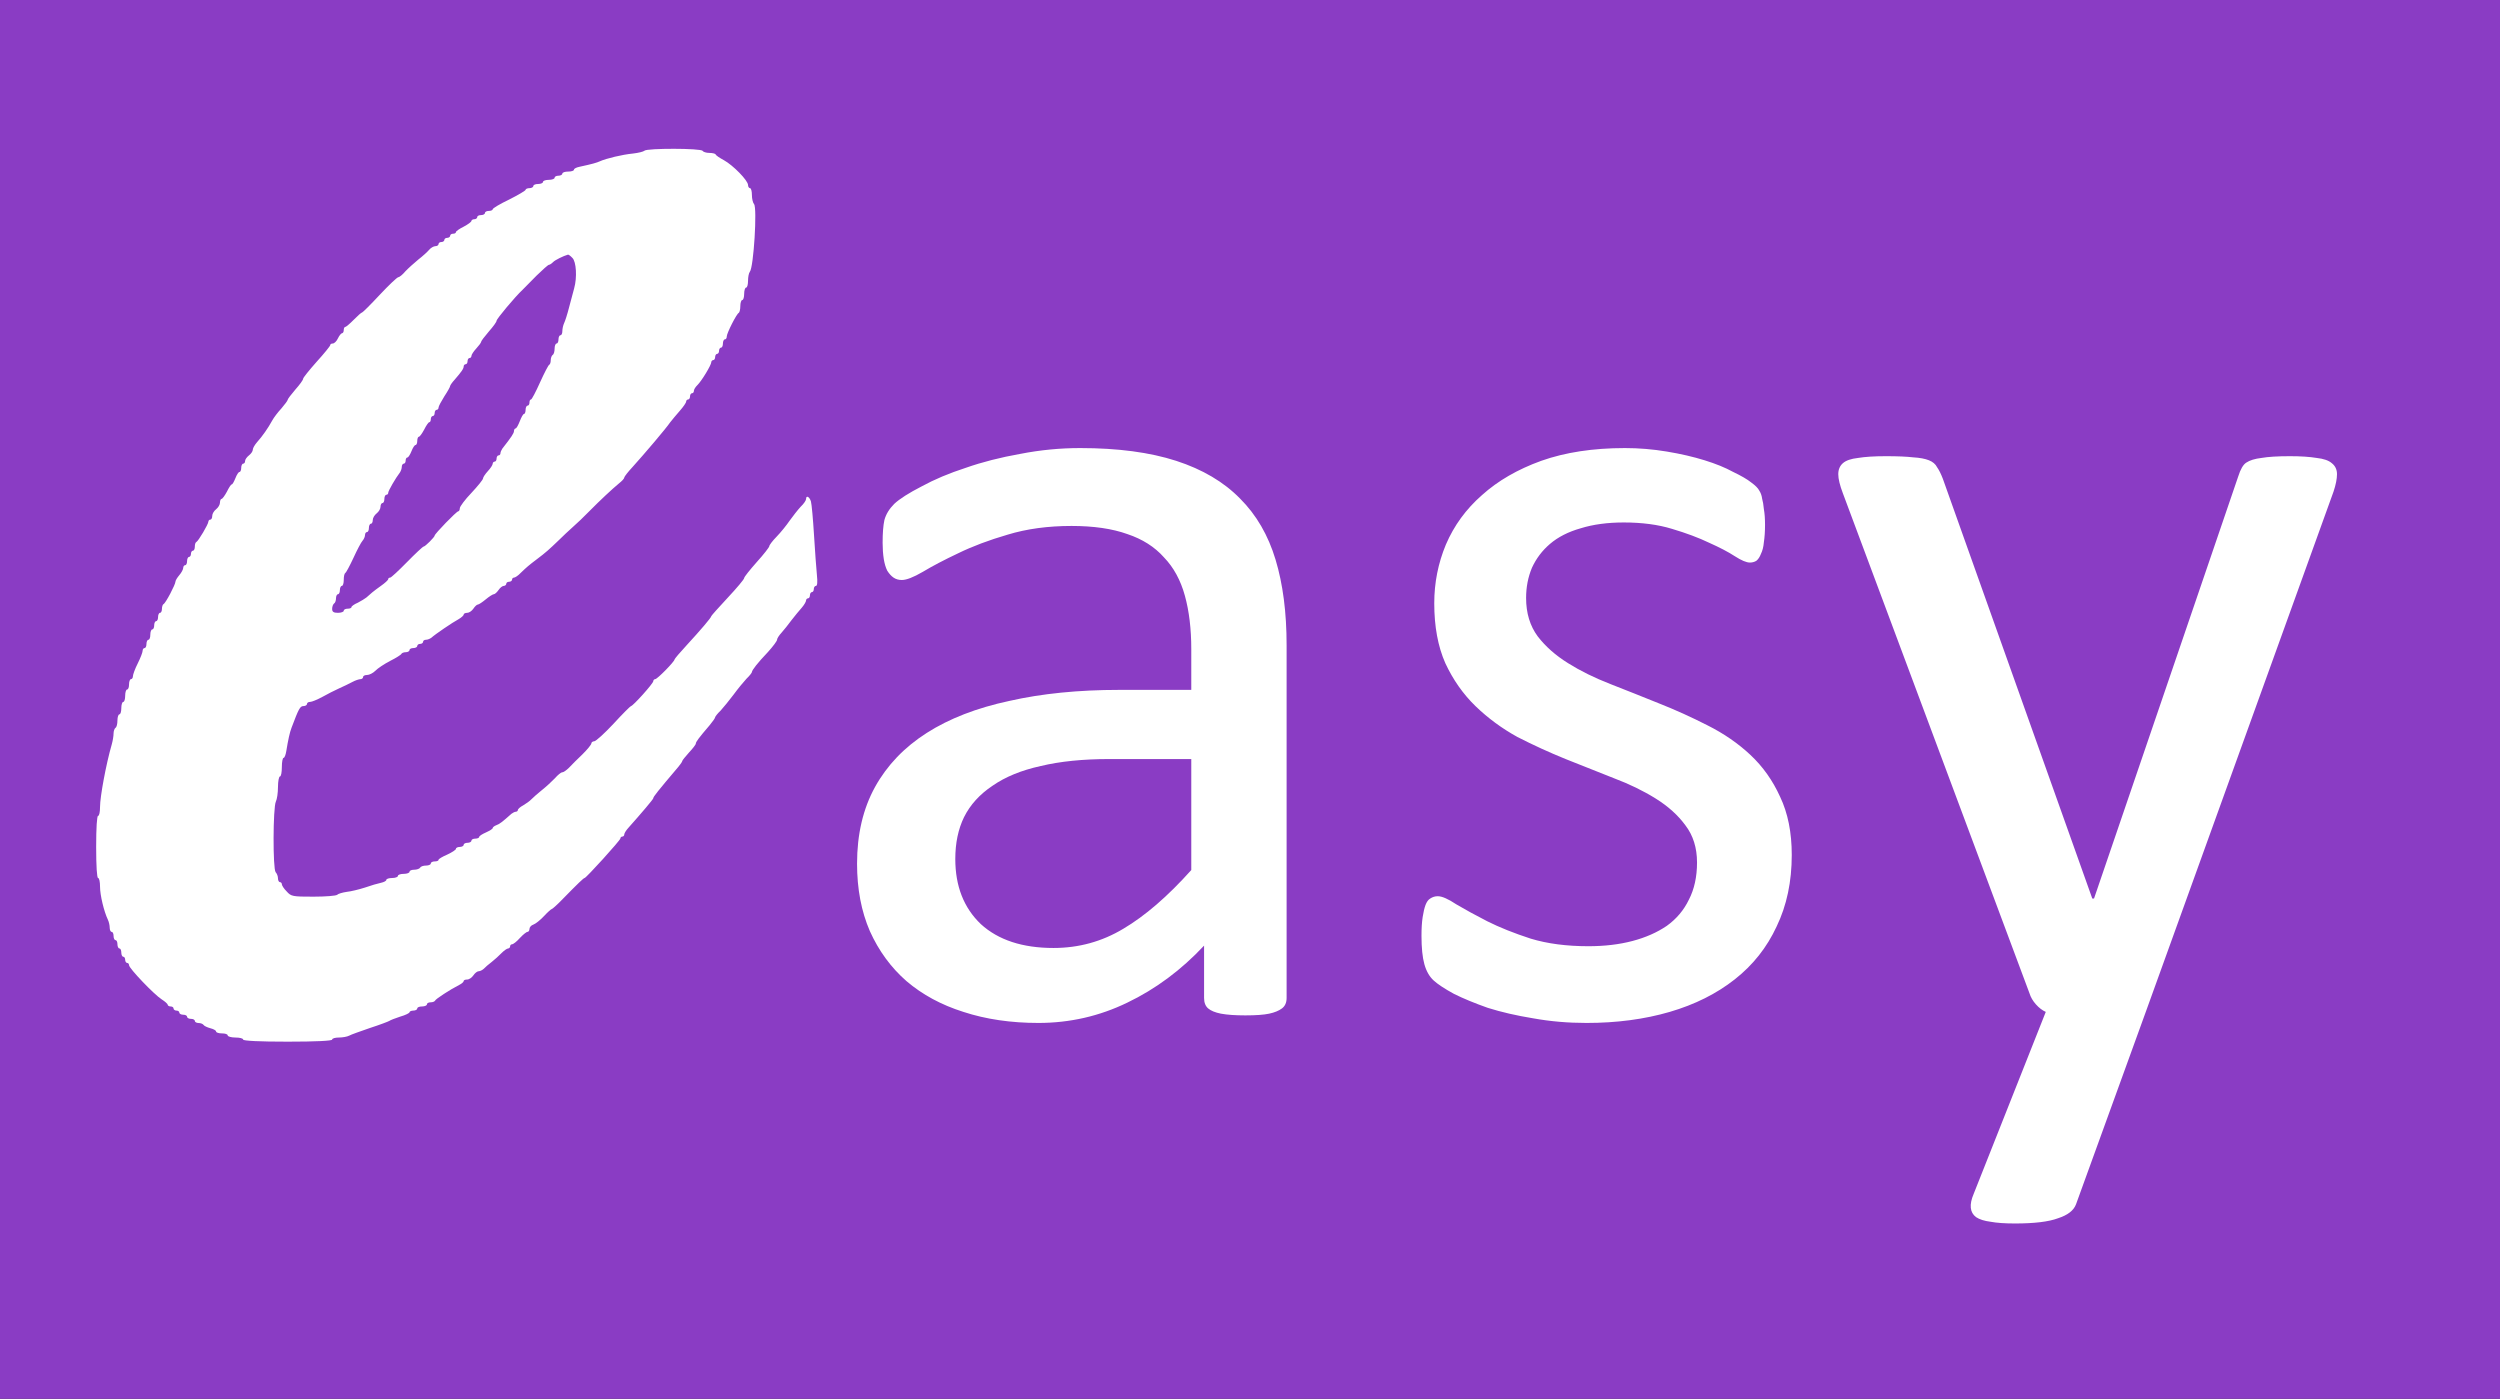 <svg width="84" height="47" viewBox="0 0 84 47" fill="none" xmlns="http://www.w3.org/2000/svg">
<rect x="0" y="0" width="84" height="47" fill="#333333" stroke="none"/>
<g clip-path="url(#clip0_54_39)">
<rect width="84" height="47" fill="#8A3CC4"/>
<path d="M43.23 33.531C43.23 33.688 43.178 33.805 43.074 33.883C42.97 33.961 42.827 34.02 42.645 34.059C42.462 34.098 42.195 34.117 41.844 34.117C41.505 34.117 41.232 34.098 41.023 34.059C40.828 34.02 40.685 33.961 40.594 33.883C40.503 33.805 40.457 33.688 40.457 33.531V31.773C39.689 32.594 38.829 33.232 37.879 33.688C36.941 34.143 35.945 34.371 34.891 34.371C33.966 34.371 33.126 34.247 32.371 34C31.629 33.766 30.991 33.421 30.457 32.965C29.936 32.509 29.526 31.949 29.227 31.285C28.94 30.621 28.797 29.866 28.797 29.02C28.797 28.03 28.999 27.171 29.402 26.441C29.806 25.712 30.385 25.107 31.141 24.625C31.896 24.143 32.82 23.785 33.914 23.551C35.008 23.303 36.238 23.18 37.605 23.18H40.027V21.812C40.027 21.135 39.956 20.537 39.812 20.016C39.669 19.495 39.435 19.065 39.109 18.727C38.797 18.375 38.387 18.115 37.879 17.945C37.371 17.763 36.746 17.672 36.004 17.672C35.21 17.672 34.493 17.77 33.855 17.965C33.23 18.147 32.677 18.355 32.195 18.59C31.727 18.811 31.329 19.02 31.004 19.215C30.691 19.397 30.457 19.488 30.301 19.488C30.197 19.488 30.105 19.462 30.027 19.41C29.949 19.358 29.878 19.28 29.812 19.176C29.76 19.072 29.721 18.941 29.695 18.785C29.669 18.616 29.656 18.434 29.656 18.238C29.656 17.913 29.676 17.659 29.715 17.477C29.767 17.281 29.878 17.099 30.047 16.93C30.229 16.76 30.535 16.565 30.965 16.344C31.395 16.109 31.889 15.901 32.449 15.719C33.009 15.523 33.621 15.367 34.285 15.25C34.949 15.12 35.62 15.055 36.297 15.055C37.56 15.055 38.634 15.198 39.52 15.484C40.405 15.771 41.121 16.194 41.668 16.754C42.215 17.301 42.612 17.984 42.859 18.805C43.107 19.625 43.23 20.582 43.23 21.676V33.531ZM40.027 25.504H37.273C36.388 25.504 35.62 25.582 34.969 25.738C34.318 25.881 33.777 26.103 33.348 26.402C32.918 26.689 32.599 27.04 32.391 27.457C32.195 27.861 32.098 28.329 32.098 28.863C32.098 29.775 32.384 30.504 32.957 31.051C33.543 31.585 34.357 31.852 35.398 31.852C36.245 31.852 37.026 31.637 37.742 31.207C38.471 30.777 39.233 30.12 40.027 29.234V25.504ZM60.203 28.727C60.203 29.625 60.034 30.426 59.695 31.129C59.37 31.832 58.901 32.425 58.289 32.906C57.677 33.388 56.948 33.753 56.102 34C55.255 34.247 54.324 34.371 53.309 34.371C52.684 34.371 52.085 34.319 51.512 34.215C50.952 34.124 50.444 34.007 49.988 33.863C49.546 33.707 49.168 33.551 48.855 33.395C48.543 33.225 48.315 33.075 48.172 32.945C48.029 32.815 47.925 32.633 47.859 32.398C47.794 32.164 47.762 31.845 47.762 31.441C47.762 31.194 47.775 30.986 47.801 30.816C47.827 30.647 47.859 30.51 47.898 30.406C47.938 30.302 47.99 30.23 48.055 30.191C48.133 30.139 48.217 30.113 48.309 30.113C48.452 30.113 48.66 30.204 48.934 30.387C49.22 30.556 49.565 30.745 49.969 30.953C50.385 31.162 50.874 31.357 51.434 31.539C51.993 31.708 52.638 31.793 53.367 31.793C53.914 31.793 54.409 31.734 54.852 31.617C55.294 31.5 55.678 31.331 56.004 31.109C56.329 30.875 56.577 30.582 56.746 30.23C56.928 29.879 57.02 29.462 57.02 28.98C57.02 28.486 56.889 28.069 56.629 27.73C56.382 27.392 56.05 27.092 55.633 26.832C55.216 26.572 54.747 26.344 54.227 26.148C53.706 25.94 53.165 25.725 52.605 25.504C52.059 25.283 51.518 25.035 50.984 24.762C50.464 24.475 49.995 24.13 49.578 23.727C49.161 23.323 48.823 22.841 48.562 22.281C48.315 21.721 48.191 21.051 48.191 20.27C48.191 19.579 48.322 18.922 48.582 18.297C48.855 17.659 49.259 17.105 49.793 16.637C50.327 16.155 50.991 15.771 51.785 15.484C52.592 15.198 53.53 15.055 54.598 15.055C55.066 15.055 55.535 15.094 56.004 15.172C56.473 15.25 56.896 15.348 57.273 15.465C57.651 15.582 57.97 15.712 58.23 15.855C58.504 15.986 58.706 16.103 58.836 16.207C58.979 16.311 59.07 16.402 59.109 16.48C59.161 16.559 59.194 16.65 59.207 16.754C59.233 16.845 59.253 16.962 59.266 17.105C59.292 17.249 59.305 17.424 59.305 17.633C59.305 17.854 59.292 18.049 59.266 18.219C59.253 18.375 59.22 18.505 59.168 18.609C59.129 18.713 59.077 18.792 59.012 18.844C58.947 18.883 58.875 18.902 58.797 18.902C58.68 18.902 58.51 18.831 58.289 18.688C58.068 18.544 57.781 18.395 57.43 18.238C57.078 18.069 56.661 17.913 56.18 17.77C55.711 17.626 55.171 17.555 54.559 17.555C54.012 17.555 53.53 17.62 53.113 17.75C52.697 17.867 52.352 18.043 52.078 18.277C51.818 18.499 51.616 18.766 51.473 19.078C51.342 19.391 51.277 19.729 51.277 20.094C51.277 20.602 51.408 21.031 51.668 21.383C51.928 21.721 52.267 22.021 52.684 22.281C53.1 22.542 53.575 22.776 54.109 22.984C54.643 23.193 55.184 23.408 55.73 23.629C56.29 23.85 56.837 24.098 57.371 24.371C57.918 24.645 58.4 24.977 58.816 25.367C59.233 25.758 59.565 26.227 59.812 26.773C60.073 27.32 60.203 27.971 60.203 28.727ZM72.098 34L69.754 40.465C69.676 40.673 69.474 40.829 69.148 40.934C68.836 41.051 68.354 41.109 67.703 41.109C67.365 41.109 67.091 41.09 66.883 41.051C66.674 41.025 66.512 40.973 66.394 40.895C66.29 40.816 66.232 40.712 66.219 40.582C66.206 40.452 66.238 40.296 66.316 40.113L68.738 34C68.621 33.948 68.51 33.863 68.406 33.746C68.302 33.629 68.231 33.505 68.191 33.375L61.922 16.578C61.818 16.305 61.766 16.09 61.766 15.934C61.766 15.777 61.818 15.654 61.922 15.562C62.026 15.471 62.195 15.413 62.43 15.387C62.664 15.348 62.977 15.328 63.367 15.328C63.758 15.328 64.064 15.341 64.285 15.367C64.507 15.38 64.682 15.413 64.812 15.465C64.943 15.517 65.034 15.595 65.086 15.699C65.151 15.79 65.216 15.921 65.281 16.09L70.301 30.191H70.359L75.203 16.012C75.281 15.764 75.372 15.608 75.477 15.543C75.594 15.465 75.763 15.413 75.984 15.387C76.206 15.348 76.525 15.328 76.941 15.328C77.306 15.328 77.606 15.348 77.84 15.387C78.074 15.413 78.243 15.471 78.348 15.562C78.465 15.654 78.523 15.777 78.523 15.934C78.523 16.09 78.484 16.285 78.406 16.52L72.098 34Z" fill="white"/>
<path d="M21.657 5.062C21.618 5.097 21.449 5.138 21.267 5.159C20.903 5.194 20.364 5.326 20.162 5.417C20.039 5.472 19.915 5.507 19.467 5.605C19.363 5.626 19.285 5.667 19.285 5.702C19.285 5.737 19.2 5.765 19.09 5.765C18.986 5.765 18.895 5.793 18.895 5.834C18.895 5.869 18.836 5.904 18.765 5.904C18.693 5.904 18.635 5.932 18.635 5.974C18.635 6.008 18.55 6.043 18.44 6.043C18.336 6.043 18.245 6.071 18.245 6.113C18.245 6.148 18.173 6.182 18.082 6.182C17.991 6.182 17.92 6.21 17.92 6.252C17.92 6.287 17.861 6.322 17.79 6.322C17.718 6.322 17.66 6.35 17.66 6.377C17.66 6.405 17.413 6.551 17.107 6.705C16.802 6.851 16.555 6.997 16.555 7.032C16.555 7.06 16.497 7.087 16.425 7.087C16.354 7.087 16.295 7.115 16.295 7.157C16.295 7.192 16.236 7.227 16.165 7.227C16.093 7.227 16.035 7.254 16.035 7.296C16.035 7.331 15.989 7.366 15.938 7.366C15.886 7.366 15.84 7.394 15.84 7.421C15.84 7.456 15.723 7.54 15.58 7.616C15.437 7.686 15.32 7.77 15.32 7.797C15.32 7.832 15.274 7.853 15.223 7.853C15.171 7.853 15.125 7.881 15.125 7.923C15.125 7.957 15.079 7.992 15.028 7.992C14.976 7.992 14.93 8.02 14.93 8.062C14.93 8.097 14.885 8.132 14.833 8.132C14.781 8.132 14.735 8.159 14.735 8.201C14.735 8.236 14.69 8.271 14.631 8.271C14.573 8.271 14.475 8.326 14.417 8.396C14.358 8.466 14.196 8.612 14.053 8.723C13.91 8.841 13.715 9.016 13.617 9.12C13.526 9.231 13.416 9.315 13.383 9.315C13.344 9.315 13.065 9.579 12.759 9.906C12.454 10.234 12.187 10.498 12.168 10.498C12.142 10.498 12.018 10.61 11.888 10.742C11.758 10.874 11.628 10.985 11.602 10.985C11.57 10.985 11.55 11.034 11.55 11.09C11.55 11.146 11.524 11.194 11.498 11.194C11.466 11.194 11.401 11.271 11.355 11.368C11.31 11.466 11.232 11.542 11.18 11.542C11.134 11.542 11.095 11.563 11.095 11.598C11.095 11.626 10.894 11.876 10.64 12.155C10.393 12.433 10.185 12.691 10.185 12.726C10.185 12.767 10.068 12.928 9.925 13.088C9.782 13.255 9.665 13.408 9.665 13.436C9.665 13.463 9.568 13.589 9.457 13.721C9.34 13.846 9.197 14.034 9.145 14.132C9.009 14.382 8.814 14.661 8.638 14.856C8.56 14.946 8.495 15.057 8.495 15.106C8.495 15.162 8.437 15.245 8.365 15.301C8.294 15.357 8.235 15.44 8.235 15.489C8.235 15.538 8.209 15.579 8.17 15.579C8.138 15.579 8.105 15.642 8.105 15.719C8.105 15.795 8.079 15.858 8.047 15.858C8.014 15.858 7.956 15.948 7.91 16.067C7.865 16.178 7.813 16.276 7.787 16.276C7.761 16.276 7.689 16.387 7.625 16.519C7.553 16.651 7.475 16.763 7.443 16.763C7.417 16.763 7.391 16.819 7.391 16.888C7.391 16.958 7.332 17.055 7.261 17.111C7.189 17.167 7.131 17.264 7.131 17.334C7.131 17.403 7.105 17.459 7.066 17.459C7.033 17.459 7.001 17.494 7.001 17.529C7.001 17.612 6.663 18.183 6.598 18.211C6.565 18.225 6.546 18.294 6.546 18.371C6.546 18.44 6.52 18.503 6.481 18.503C6.448 18.503 6.416 18.552 6.416 18.607C6.416 18.663 6.39 18.712 6.351 18.712C6.318 18.712 6.286 18.774 6.286 18.851C6.286 18.928 6.26 18.99 6.221 18.99C6.188 18.99 6.156 19.032 6.156 19.081C6.156 19.13 6.097 19.241 6.026 19.324C5.954 19.408 5.896 19.505 5.896 19.54C5.896 19.638 5.564 20.271 5.493 20.299C5.467 20.313 5.441 20.382 5.441 20.459C5.441 20.529 5.415 20.591 5.376 20.591C5.343 20.591 5.311 20.654 5.311 20.73C5.311 20.807 5.285 20.87 5.246 20.87C5.213 20.87 5.181 20.932 5.181 21.009C5.181 21.085 5.155 21.148 5.116 21.148C5.083 21.148 5.051 21.225 5.051 21.322C5.051 21.42 5.025 21.496 4.986 21.496C4.953 21.496 4.921 21.559 4.921 21.635C4.921 21.712 4.895 21.775 4.856 21.775C4.823 21.775 4.791 21.816 4.791 21.872C4.791 21.921 4.719 22.109 4.628 22.29C4.537 22.471 4.466 22.666 4.466 22.721C4.466 22.77 4.44 22.819 4.401 22.819C4.368 22.819 4.336 22.895 4.336 22.993C4.336 23.09 4.31 23.167 4.271 23.167C4.238 23.167 4.206 23.257 4.206 23.375C4.206 23.487 4.18 23.584 4.141 23.584C4.108 23.584 4.076 23.675 4.076 23.793C4.076 23.905 4.05 24.002 4.011 24.002C3.978 24.002 3.946 24.093 3.946 24.204C3.946 24.322 3.92 24.434 3.881 24.454C3.848 24.475 3.816 24.566 3.816 24.642C3.816 24.726 3.79 24.886 3.757 25.004C3.562 25.68 3.361 26.772 3.361 27.113C3.361 27.28 3.335 27.413 3.296 27.413C3.257 27.413 3.231 27.809 3.231 28.457C3.231 29.104 3.257 29.501 3.296 29.501C3.335 29.501 3.361 29.633 3.361 29.793C3.361 30.072 3.491 30.622 3.627 30.907C3.66 30.977 3.686 31.095 3.686 31.172C3.686 31.248 3.718 31.311 3.751 31.311C3.79 31.311 3.816 31.373 3.816 31.45C3.816 31.527 3.848 31.589 3.881 31.589C3.92 31.589 3.946 31.652 3.946 31.728C3.946 31.805 3.978 31.868 4.011 31.868C4.05 31.868 4.076 31.93 4.076 32.007C4.076 32.083 4.108 32.146 4.141 32.146C4.18 32.146 4.206 32.195 4.206 32.251C4.206 32.306 4.238 32.355 4.271 32.355C4.31 32.355 4.336 32.39 4.336 32.431C4.336 32.536 5.181 33.42 5.434 33.58C5.545 33.65 5.636 33.733 5.636 33.761C5.636 33.789 5.681 33.817 5.733 33.817C5.785 33.817 5.831 33.844 5.831 33.886C5.831 33.921 5.876 33.956 5.928 33.956C5.98 33.956 6.026 33.984 6.026 34.026C6.026 34.06 6.084 34.095 6.156 34.095C6.227 34.095 6.286 34.123 6.286 34.165C6.286 34.2 6.344 34.234 6.416 34.234C6.487 34.234 6.546 34.262 6.546 34.304C6.546 34.339 6.604 34.373 6.669 34.373C6.741 34.373 6.812 34.401 6.838 34.436C6.858 34.471 6.962 34.52 7.066 34.548C7.176 34.575 7.261 34.624 7.261 34.659C7.261 34.694 7.352 34.722 7.456 34.722C7.566 34.722 7.651 34.749 7.651 34.791C7.651 34.826 7.768 34.861 7.91 34.861C8.053 34.861 8.17 34.889 8.17 34.93C8.17 34.972 8.71 35 9.665 35C10.621 35 11.16 34.972 11.16 34.93C11.16 34.889 11.264 34.861 11.388 34.861C11.511 34.861 11.667 34.833 11.732 34.798C11.791 34.763 12.109 34.652 12.428 34.541C12.753 34.436 13.045 34.325 13.078 34.304C13.117 34.276 13.279 34.213 13.448 34.158C13.624 34.109 13.76 34.039 13.76 34.012C13.76 33.984 13.819 33.956 13.89 33.956C13.962 33.956 14.02 33.921 14.02 33.886C14.02 33.844 14.092 33.817 14.183 33.817C14.274 33.817 14.345 33.782 14.345 33.747C14.345 33.705 14.404 33.678 14.469 33.678C14.54 33.678 14.605 33.65 14.618 33.622C14.638 33.566 15.105 33.26 15.431 33.093C15.515 33.051 15.58 32.995 15.58 32.961C15.58 32.933 15.632 32.912 15.697 32.912C15.762 32.912 15.853 32.849 15.905 32.773C15.957 32.696 16.035 32.633 16.087 32.633C16.133 32.633 16.21 32.592 16.256 32.55C16.302 32.501 16.419 32.397 16.523 32.32C16.62 32.243 16.769 32.111 16.854 32.021C16.938 31.937 17.036 31.868 17.075 31.868C17.107 31.868 17.14 31.833 17.14 31.798C17.14 31.756 17.172 31.728 17.205 31.728C17.244 31.728 17.361 31.638 17.465 31.52C17.569 31.408 17.686 31.311 17.725 31.311C17.757 31.311 17.79 31.269 17.79 31.213C17.79 31.158 17.848 31.088 17.92 31.067C17.998 31.039 18.154 30.914 18.277 30.782C18.401 30.649 18.518 30.545 18.537 30.545C18.557 30.545 18.706 30.413 18.862 30.253C19.434 29.668 19.61 29.501 19.642 29.501C19.694 29.501 20.845 28.234 20.845 28.172C20.845 28.137 20.877 28.109 20.91 28.109C20.949 28.109 20.975 28.074 20.975 28.039C20.975 27.997 21.04 27.893 21.124 27.803C21.534 27.343 21.95 26.856 21.95 26.821C21.95 26.772 22.099 26.584 22.795 25.763C22.866 25.68 22.925 25.589 22.925 25.568C22.925 25.547 23.029 25.422 23.152 25.283C23.276 25.151 23.38 25.018 23.38 24.983C23.38 24.928 23.483 24.789 23.841 24.371C23.945 24.246 24.029 24.127 24.029 24.099C24.029 24.079 24.108 23.974 24.212 23.877C24.309 23.772 24.504 23.529 24.647 23.341C24.79 23.146 24.985 22.909 25.082 22.805C25.186 22.707 25.264 22.603 25.264 22.582C25.264 22.519 25.459 22.269 25.804 21.907C25.973 21.719 26.109 21.538 26.109 21.496C26.109 21.454 26.174 21.35 26.259 21.259C26.337 21.169 26.493 20.981 26.597 20.835C26.707 20.696 26.857 20.508 26.941 20.417C27.019 20.327 27.084 20.215 27.084 20.174C27.084 20.139 27.117 20.104 27.149 20.104C27.188 20.104 27.214 20.055 27.214 20C27.214 19.944 27.247 19.895 27.279 19.895C27.318 19.895 27.344 19.846 27.344 19.791C27.344 19.735 27.377 19.686 27.416 19.686C27.461 19.686 27.474 19.561 27.448 19.317C27.429 19.122 27.383 18.517 27.351 17.981C27.318 17.445 27.273 16.937 27.247 16.846C27.195 16.686 27.084 16.631 27.084 16.77C27.084 16.812 27.006 16.93 26.902 17.027C26.805 17.132 26.642 17.341 26.532 17.494C26.428 17.647 26.233 17.89 26.096 18.03C25.96 18.169 25.849 18.315 25.849 18.35C25.849 18.385 25.661 18.628 25.427 18.886C25.193 19.15 25.004 19.387 25.004 19.422C25.004 19.464 24.758 19.756 24.452 20.083C24.146 20.41 23.899 20.689 23.899 20.703C23.899 20.751 23.529 21.183 23.074 21.677C22.847 21.921 22.665 22.137 22.665 22.157C22.665 22.227 22.086 22.819 22.015 22.819C21.982 22.819 21.95 22.854 21.95 22.888C21.95 22.965 21.267 23.724 21.202 23.724C21.183 23.724 20.916 23.988 20.617 24.315C20.312 24.642 20.019 24.907 19.967 24.907C19.915 24.907 19.87 24.942 19.87 24.977C19.87 25.018 19.733 25.185 19.571 25.345C19.402 25.506 19.2 25.707 19.116 25.798C19.031 25.881 18.934 25.951 18.888 25.951C18.849 25.951 18.739 26.041 18.648 26.146C18.55 26.25 18.355 26.431 18.212 26.543C18.069 26.661 17.907 26.8 17.855 26.856C17.803 26.912 17.679 27.002 17.582 27.058C17.478 27.113 17.4 27.183 17.4 27.218C17.4 27.246 17.367 27.274 17.335 27.274C17.296 27.274 17.231 27.308 17.185 27.343C16.88 27.615 16.782 27.691 16.678 27.726C16.607 27.754 16.555 27.796 16.555 27.823C16.555 27.851 16.451 27.914 16.328 27.97C16.204 28.025 16.1 28.088 16.1 28.123C16.1 28.151 16.041 28.178 15.97 28.178C15.899 28.178 15.84 28.206 15.84 28.248C15.84 28.283 15.781 28.318 15.71 28.318C15.639 28.318 15.58 28.346 15.58 28.387C15.58 28.422 15.521 28.457 15.45 28.457C15.379 28.457 15.32 28.485 15.32 28.52C15.32 28.554 15.19 28.638 15.028 28.714C14.865 28.784 14.735 28.861 14.735 28.889C14.735 28.923 14.677 28.944 14.605 28.944C14.534 28.944 14.475 28.972 14.475 29.014C14.475 29.049 14.404 29.083 14.319 29.083C14.228 29.083 14.137 29.111 14.118 29.153C14.098 29.188 14.007 29.223 13.916 29.223C13.832 29.223 13.76 29.25 13.76 29.292C13.76 29.327 13.676 29.362 13.565 29.362C13.461 29.362 13.37 29.39 13.37 29.431C13.37 29.466 13.286 29.501 13.175 29.501C13.071 29.501 12.98 29.529 12.98 29.564C12.98 29.599 12.902 29.64 12.805 29.661C12.701 29.682 12.46 29.752 12.265 29.821C12.07 29.884 11.791 29.953 11.648 29.967C11.505 29.988 11.362 30.03 11.329 30.065C11.29 30.1 10.933 30.128 10.53 30.128C9.828 30.128 9.782 30.12 9.633 29.953C9.542 29.863 9.47 29.752 9.47 29.71C9.47 29.675 9.444 29.64 9.405 29.64C9.373 29.64 9.34 29.584 9.34 29.515C9.34 29.445 9.308 29.355 9.262 29.306C9.165 29.202 9.171 27.134 9.269 26.933C9.308 26.856 9.34 26.64 9.34 26.445C9.34 26.25 9.373 26.09 9.405 26.09C9.444 26.09 9.47 25.951 9.47 25.777C9.47 25.603 9.496 25.464 9.529 25.464C9.561 25.464 9.6 25.359 9.62 25.234C9.678 24.872 9.737 24.601 9.795 24.454C10.036 23.814 10.081 23.724 10.198 23.724C10.263 23.724 10.315 23.689 10.315 23.654C10.315 23.612 10.361 23.584 10.419 23.584C10.478 23.584 10.66 23.508 10.829 23.417C10.991 23.327 11.245 23.195 11.388 23.132C11.531 23.069 11.732 22.972 11.836 22.916C11.94 22.86 12.064 22.819 12.116 22.819C12.161 22.819 12.2 22.784 12.2 22.749C12.2 22.707 12.259 22.68 12.33 22.68C12.408 22.68 12.532 22.617 12.61 22.54C12.688 22.457 12.909 22.311 13.11 22.206C13.305 22.109 13.481 21.997 13.487 21.97C13.5 21.942 13.565 21.914 13.637 21.914C13.702 21.914 13.76 21.879 13.76 21.844C13.76 21.802 13.819 21.775 13.89 21.775C13.962 21.775 14.02 21.74 14.02 21.705C14.02 21.663 14.066 21.635 14.118 21.635C14.17 21.635 14.215 21.601 14.215 21.566C14.215 21.524 14.261 21.496 14.313 21.496C14.371 21.496 14.449 21.461 14.495 21.427C14.625 21.308 15.21 20.911 15.405 20.807C15.502 20.751 15.58 20.682 15.58 20.647C15.58 20.619 15.632 20.591 15.697 20.591C15.762 20.591 15.853 20.529 15.905 20.452C15.957 20.375 16.022 20.313 16.055 20.313C16.087 20.313 16.204 20.236 16.321 20.139C16.438 20.041 16.561 19.965 16.594 19.965C16.627 19.965 16.698 19.902 16.75 19.826C16.802 19.749 16.88 19.686 16.925 19.686C16.971 19.686 17.01 19.651 17.01 19.617C17.01 19.575 17.055 19.547 17.107 19.547C17.159 19.547 17.205 19.512 17.205 19.477C17.205 19.436 17.237 19.408 17.27 19.408C17.309 19.408 17.413 19.338 17.497 19.248C17.692 19.06 17.764 18.997 18.05 18.781C18.336 18.566 18.453 18.461 18.771 18.155C18.908 18.023 19.122 17.814 19.252 17.703C19.389 17.584 19.629 17.355 19.798 17.18C20.175 16.798 20.572 16.429 20.799 16.241C20.897 16.164 20.975 16.081 20.975 16.046C20.975 16.018 21.098 15.858 21.254 15.691C21.657 15.245 22.385 14.389 22.515 14.194C22.58 14.111 22.73 13.93 22.847 13.797C22.957 13.672 23.055 13.533 23.055 13.491C23.055 13.457 23.087 13.422 23.12 13.422C23.159 13.422 23.185 13.373 23.185 13.317C23.185 13.262 23.217 13.213 23.25 13.213C23.288 13.213 23.314 13.178 23.314 13.136C23.314 13.088 23.366 13.004 23.431 12.941C23.575 12.802 23.899 12.266 23.899 12.169C23.899 12.134 23.932 12.099 23.965 12.099C24.003 12.099 24.029 12.05 24.029 11.995C24.029 11.939 24.062 11.89 24.095 11.89C24.134 11.89 24.16 11.842 24.16 11.786C24.16 11.73 24.192 11.681 24.224 11.681C24.264 11.681 24.29 11.619 24.29 11.542C24.29 11.466 24.322 11.403 24.355 11.403C24.393 11.403 24.419 11.361 24.419 11.306C24.419 11.194 24.751 10.54 24.823 10.512C24.849 10.498 24.875 10.394 24.875 10.282C24.875 10.171 24.907 10.081 24.939 10.081C24.978 10.081 25.004 9.983 25.004 9.872C25.004 9.753 25.037 9.663 25.069 9.663C25.108 9.663 25.134 9.558 25.134 9.433C25.134 9.308 25.16 9.176 25.193 9.134C25.323 8.995 25.446 6.976 25.336 6.858C25.297 6.816 25.264 6.677 25.264 6.551C25.264 6.426 25.238 6.322 25.199 6.322C25.167 6.322 25.134 6.273 25.134 6.217C25.134 6.064 24.628 5.549 24.322 5.382C24.179 5.305 24.055 5.222 24.043 5.187C24.029 5.159 23.932 5.138 23.834 5.138C23.73 5.138 23.627 5.104 23.607 5.069C23.555 4.978 21.742 4.978 21.657 5.062ZM19.233 8.667C19.363 8.793 19.395 9.322 19.291 9.691C19.259 9.809 19.181 10.094 19.122 10.324C19.064 10.554 18.986 10.797 18.953 10.86C18.921 10.93 18.895 11.048 18.895 11.125C18.895 11.201 18.869 11.264 18.83 11.264C18.797 11.264 18.765 11.326 18.765 11.403C18.765 11.48 18.739 11.542 18.7 11.542C18.667 11.542 18.635 11.619 18.635 11.709C18.635 11.807 18.609 11.904 18.57 11.925C18.537 11.946 18.505 12.03 18.505 12.099C18.505 12.169 18.485 12.238 18.459 12.252C18.427 12.259 18.29 12.531 18.147 12.844C18.004 13.164 17.868 13.422 17.842 13.422C17.809 13.422 17.79 13.47 17.79 13.526C17.79 13.582 17.764 13.63 17.725 13.63C17.692 13.63 17.66 13.693 17.66 13.77C17.66 13.846 17.634 13.909 17.608 13.909C17.575 13.909 17.517 14.02 17.465 14.152C17.413 14.285 17.354 14.396 17.322 14.396C17.296 14.396 17.27 14.438 17.27 14.48C17.27 14.556 17.185 14.682 16.88 15.071C16.847 15.12 16.815 15.19 16.815 15.232C16.815 15.266 16.789 15.301 16.75 15.301C16.717 15.301 16.685 15.35 16.685 15.405C16.685 15.461 16.659 15.51 16.62 15.51C16.587 15.51 16.555 15.545 16.555 15.579C16.555 15.621 16.483 15.733 16.392 15.83C16.302 15.928 16.23 16.039 16.23 16.074C16.23 16.116 16.055 16.331 15.84 16.561C15.626 16.784 15.45 17.02 15.45 17.076C15.45 17.132 15.424 17.18 15.398 17.18C15.339 17.18 14.605 17.939 14.605 17.995C14.605 18.044 14.287 18.364 14.235 18.364C14.209 18.364 13.955 18.601 13.676 18.886C13.396 19.171 13.143 19.408 13.11 19.408C13.071 19.408 13.045 19.429 13.045 19.457C13.045 19.491 12.935 19.589 12.798 19.686C12.545 19.867 12.447 19.951 12.311 20.076C12.265 20.111 12.135 20.195 12.025 20.25C11.908 20.299 11.81 20.369 11.81 20.396C11.81 20.431 11.752 20.452 11.68 20.452C11.609 20.452 11.55 20.48 11.55 20.522C11.55 20.556 11.466 20.591 11.355 20.591C11.206 20.591 11.16 20.556 11.16 20.459C11.16 20.382 11.193 20.299 11.225 20.278C11.264 20.257 11.29 20.174 11.29 20.097C11.29 20.027 11.323 19.965 11.355 19.965C11.394 19.965 11.42 19.902 11.42 19.826C11.42 19.749 11.453 19.686 11.485 19.686C11.524 19.686 11.55 19.596 11.55 19.485C11.55 19.373 11.57 19.269 11.602 19.255C11.628 19.241 11.752 19.011 11.875 18.747C11.999 18.475 12.135 18.218 12.181 18.169C12.226 18.12 12.265 18.03 12.265 17.974C12.265 17.918 12.298 17.877 12.33 17.877C12.369 17.877 12.395 17.814 12.395 17.737C12.395 17.661 12.428 17.598 12.46 17.598C12.499 17.598 12.525 17.542 12.525 17.473C12.525 17.403 12.584 17.306 12.655 17.25C12.727 17.194 12.785 17.097 12.785 17.027C12.785 16.958 12.818 16.902 12.85 16.902C12.889 16.902 12.915 16.839 12.915 16.763C12.915 16.686 12.948 16.624 12.98 16.624C13.019 16.624 13.045 16.596 13.045 16.554C13.045 16.491 13.299 16.053 13.435 15.879C13.468 15.83 13.5 15.747 13.5 15.684C13.5 15.628 13.533 15.579 13.565 15.579C13.604 15.579 13.63 15.531 13.63 15.475C13.63 15.419 13.656 15.371 13.689 15.371C13.721 15.371 13.78 15.273 13.825 15.162C13.871 15.043 13.929 14.953 13.962 14.953C13.994 14.953 14.02 14.89 14.02 14.814C14.02 14.737 14.046 14.675 14.072 14.675C14.105 14.675 14.183 14.563 14.254 14.431C14.319 14.299 14.397 14.187 14.423 14.187C14.456 14.187 14.475 14.139 14.475 14.083C14.475 14.027 14.508 13.979 14.54 13.979C14.579 13.979 14.605 13.93 14.605 13.874C14.605 13.818 14.638 13.77 14.67 13.77C14.709 13.77 14.735 13.735 14.735 13.693C14.735 13.651 14.826 13.484 14.93 13.317C15.041 13.15 15.125 12.997 15.125 12.969C15.125 12.948 15.19 12.851 15.274 12.76C15.515 12.482 15.58 12.384 15.58 12.308C15.58 12.273 15.613 12.238 15.645 12.238C15.684 12.238 15.71 12.19 15.71 12.134C15.71 12.078 15.742 12.03 15.775 12.03C15.814 12.03 15.84 11.995 15.84 11.96C15.84 11.918 15.912 11.807 16.003 11.709C16.093 11.612 16.165 11.514 16.165 11.487C16.165 11.459 16.282 11.306 16.425 11.139C16.568 10.978 16.685 10.818 16.685 10.777C16.685 10.714 17.315 9.962 17.556 9.739C17.621 9.677 17.835 9.461 18.03 9.259C18.232 9.064 18.414 8.897 18.446 8.897C18.472 8.897 18.537 8.855 18.583 8.807C18.648 8.737 18.934 8.598 19.083 8.556C19.103 8.549 19.168 8.598 19.233 8.667Z" fill="white"/>
</g>
<defs>
<clipPath id="clip0_54_39">
<rect width="84" height="47" fill="white"/>
</clipPath>
</defs>
</svg>
